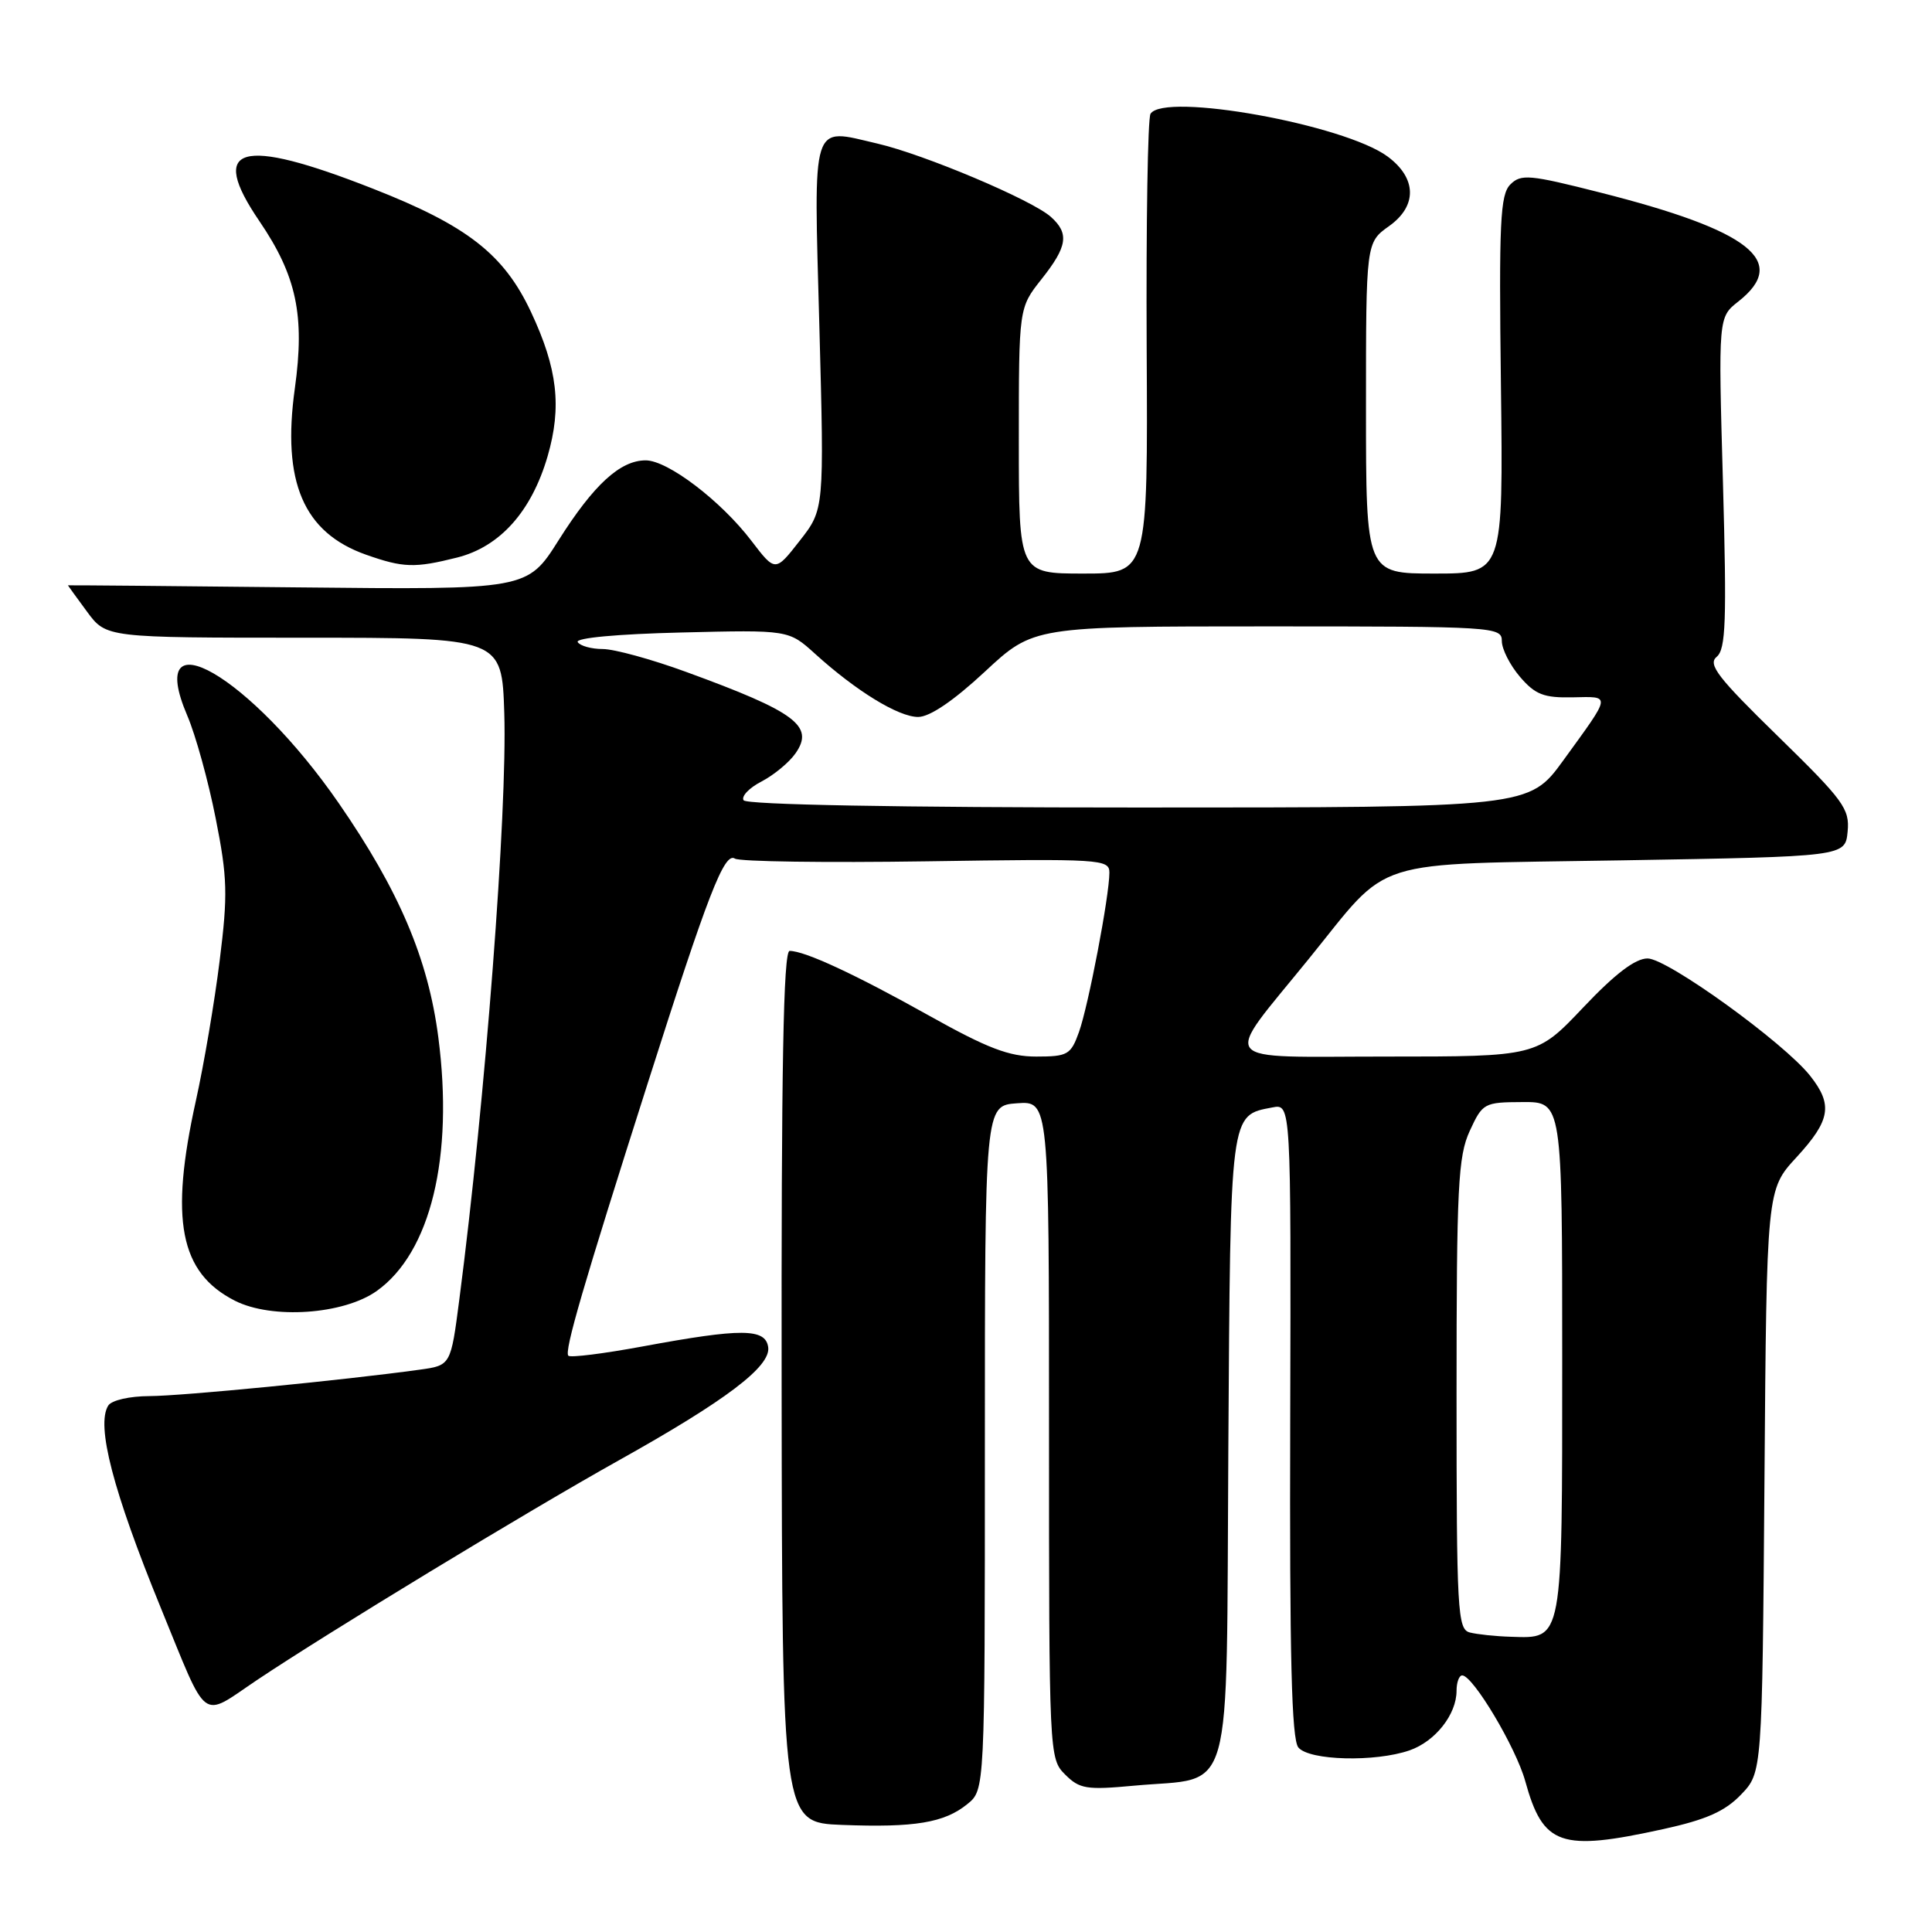 <?xml version="1.0" encoding="UTF-8" standalone="no"?>
<!DOCTYPE svg PUBLIC "-//W3C//DTD SVG 1.1//EN" "http://www.w3.org/Graphics/SVG/1.1/DTD/svg11.dtd" >
<svg xmlns="http://www.w3.org/2000/svg" xmlns:xlink="http://www.w3.org/1999/xlink" version="1.1" viewBox="0 0 256 256">
 <g >
 <path fill="currentColor"
d=" M 220.42 242.36 C 226.10 241.11 228.57 240.01 230.70 237.79 C 233.50 234.87 233.50 234.87 233.80 196.25 C 234.09 157.63 234.09 157.63 238.05 153.34 C 242.54 148.45 242.89 146.40 239.87 142.57 C 236.42 138.18 220.94 127.00 218.31 127.00 C 216.68 127.00 214.00 129.04 209.78 133.50 C 203.62 140.00 203.62 140.00 183.69 140.00 C 160.82 140.00 161.86 141.31 173.41 127.07 C 184.49 113.42 180.81 114.58 214.94 114.00 C 244.50 113.50 244.50 113.50 244.82 110.19 C 245.11 107.17 244.29 106.06 235.58 97.55 C 227.61 89.77 226.26 88.03 227.47 87.03 C 228.68 86.02 228.81 82.33 228.30 63.93 C 227.68 42.04 227.68 42.04 230.34 39.95 C 237.10 34.63 231.94 30.55 212.03 25.51 C 202.66 23.13 201.54 23.03 200.13 24.44 C 198.78 25.79 198.61 29.42 198.88 51.00 C 199.19 76.00 199.19 76.00 190.09 76.00 C 181.00 76.00 181.00 76.00 181.00 54.07 C 181.00 32.14 181.00 32.14 184.06 29.96 C 187.81 27.29 187.74 23.62 183.88 20.75 C 178.16 16.50 154.24 12.19 152.45 15.08 C 152.08 15.67 151.86 29.62 151.94 46.08 C 152.10 76.00 152.10 76.00 143.55 76.00 C 135.00 76.00 135.00 76.00 135.00 58.39 C 135.00 40.79 135.00 40.79 138.00 37.00 C 141.45 32.65 141.70 30.94 139.25 28.74 C 136.76 26.50 122.47 20.46 116.24 19.02 C 107.39 16.96 107.82 15.62 108.57 43.24 C 109.22 67.50 109.22 67.50 105.97 71.65 C 102.73 75.80 102.73 75.80 99.58 71.68 C 95.54 66.37 88.48 61.00 85.56 61.00 C 82.18 61.00 78.68 64.21 74.02 71.58 C 69.87 78.15 69.87 78.15 39.44 77.83 C 22.70 77.65 9.00 77.53 9.00 77.56 C 9.00 77.59 10.14 79.16 11.54 81.06 C 14.08 84.50 14.08 84.50 40.29 84.50 C 66.50 84.50 66.50 84.50 66.82 94.50 C 67.23 107.53 64.31 145.71 60.86 172.21 C 59.73 180.92 59.73 180.92 55.61 181.49 C 45.56 182.88 24.08 184.98 19.81 184.99 C 17.15 185.00 14.78 185.54 14.34 186.25 C 12.71 188.86 14.98 197.57 21.29 213.01 C 27.67 228.59 26.48 227.70 34.03 222.63 C 43.39 216.36 69.80 200.32 82.00 193.50 C 96.21 185.56 102.15 181.06 101.79 178.51 C 101.43 176.00 98.27 175.98 85.15 178.41 C 80.01 179.36 75.58 179.92 75.31 179.64 C 74.74 179.07 77.26 170.40 85.86 143.43 C 93.82 118.44 95.98 112.86 97.38 113.77 C 98.00 114.17 109.41 114.33 122.75 114.13 C 145.91 113.78 147.00 113.84 147.00 115.63 C 147.00 118.70 144.22 133.25 142.97 136.75 C 141.89 139.76 141.48 140.00 137.30 140.00 C 133.71 140.00 130.84 138.90 123.15 134.60 C 113.30 129.09 106.64 126.00 104.63 126.00 C 103.80 126.00 103.52 141.51 103.57 183.75 C 103.64 241.50 103.64 241.50 111.57 241.81 C 121.20 242.18 125.13 241.53 128.18 239.05 C 130.50 237.17 130.50 237.17 130.50 191.84 C 130.50 146.50 130.50 146.50 134.75 146.19 C 139.00 145.89 139.00 145.89 139.00 189.44 C 139.00 232.56 139.02 233.02 141.13 235.13 C 143.05 237.05 143.96 237.20 150.29 236.61 C 163.65 235.37 162.46 239.62 162.76 192.05 C 163.04 147.08 162.95 147.82 168.60 146.74 C 171.07 146.26 171.07 146.26 170.96 188.18 C 170.87 219.52 171.14 230.47 172.04 231.55 C 173.48 233.29 182.23 233.51 186.78 231.93 C 190.19 230.74 193.00 227.17 193.00 224.04 C 193.00 222.92 193.34 222.00 193.75 222.00 C 195.18 222.01 200.86 231.53 202.10 236.00 C 204.47 244.57 206.75 245.36 220.42 242.36 Z  M 49.92 171.06 C 57.06 165.98 60.14 153.29 58.08 137.45 C 56.73 127.03 52.88 118.00 44.89 106.43 C 33.22 89.55 19.06 81.35 24.81 94.81 C 25.92 97.39 27.61 103.52 28.58 108.44 C 30.14 116.30 30.20 118.56 29.11 127.26 C 28.44 132.70 27.02 141.05 25.96 145.83 C 22.46 161.65 23.82 168.63 31.12 172.35 C 36.03 174.84 45.52 174.19 49.92 171.06 Z  M 60.56 73.88 C 66.25 72.45 70.43 67.77 72.56 60.46 C 74.46 53.91 73.88 48.84 70.36 41.34 C 66.77 33.69 61.92 29.90 49.39 24.99 C 31.78 18.07 27.55 19.29 34.37 29.30 C 39.30 36.55 40.41 41.80 39.07 51.45 C 37.34 63.86 40.21 70.57 48.50 73.50 C 53.44 75.24 54.95 75.29 60.56 73.88 Z  M 194.75 216.31 C 193.13 215.89 193.00 213.53 193.00 184.75 C 193.00 157.25 193.20 153.22 194.75 149.85 C 196.45 146.16 196.65 146.05 201.75 146.03 C 207.00 146.00 207.00 146.00 207.00 179.93 C 207.00 217.84 207.14 217.10 200.18 216.88 C 198.16 216.82 195.71 216.56 194.75 216.31 Z  M 98.53 106.04 C 98.20 105.52 99.27 104.39 100.91 103.55 C 102.54 102.70 104.57 101.03 105.41 99.82 C 107.95 96.20 105.44 94.33 90.91 89.03 C 86.35 87.36 81.38 86.00 79.87 86.00 C 78.36 86.00 76.86 85.58 76.55 85.08 C 76.21 84.53 81.85 84.01 90.24 83.81 C 104.50 83.46 104.50 83.46 108.00 86.63 C 113.45 91.57 119.05 95.00 121.66 95.00 C 123.20 95.00 126.36 92.85 130.50 89.00 C 136.95 83.00 136.95 83.00 167.97 83.00 C 198.04 83.00 199.00 83.06 199.00 84.94 C 199.00 86.01 200.09 88.15 201.41 89.69 C 203.43 92.04 204.57 92.48 208.38 92.40 C 213.52 92.30 213.59 91.87 207.15 100.75 C 202.61 107.00 202.61 107.00 150.87 107.00 C 118.98 107.00 98.89 106.63 98.53 106.04 Z "/>
</g>
</svg>